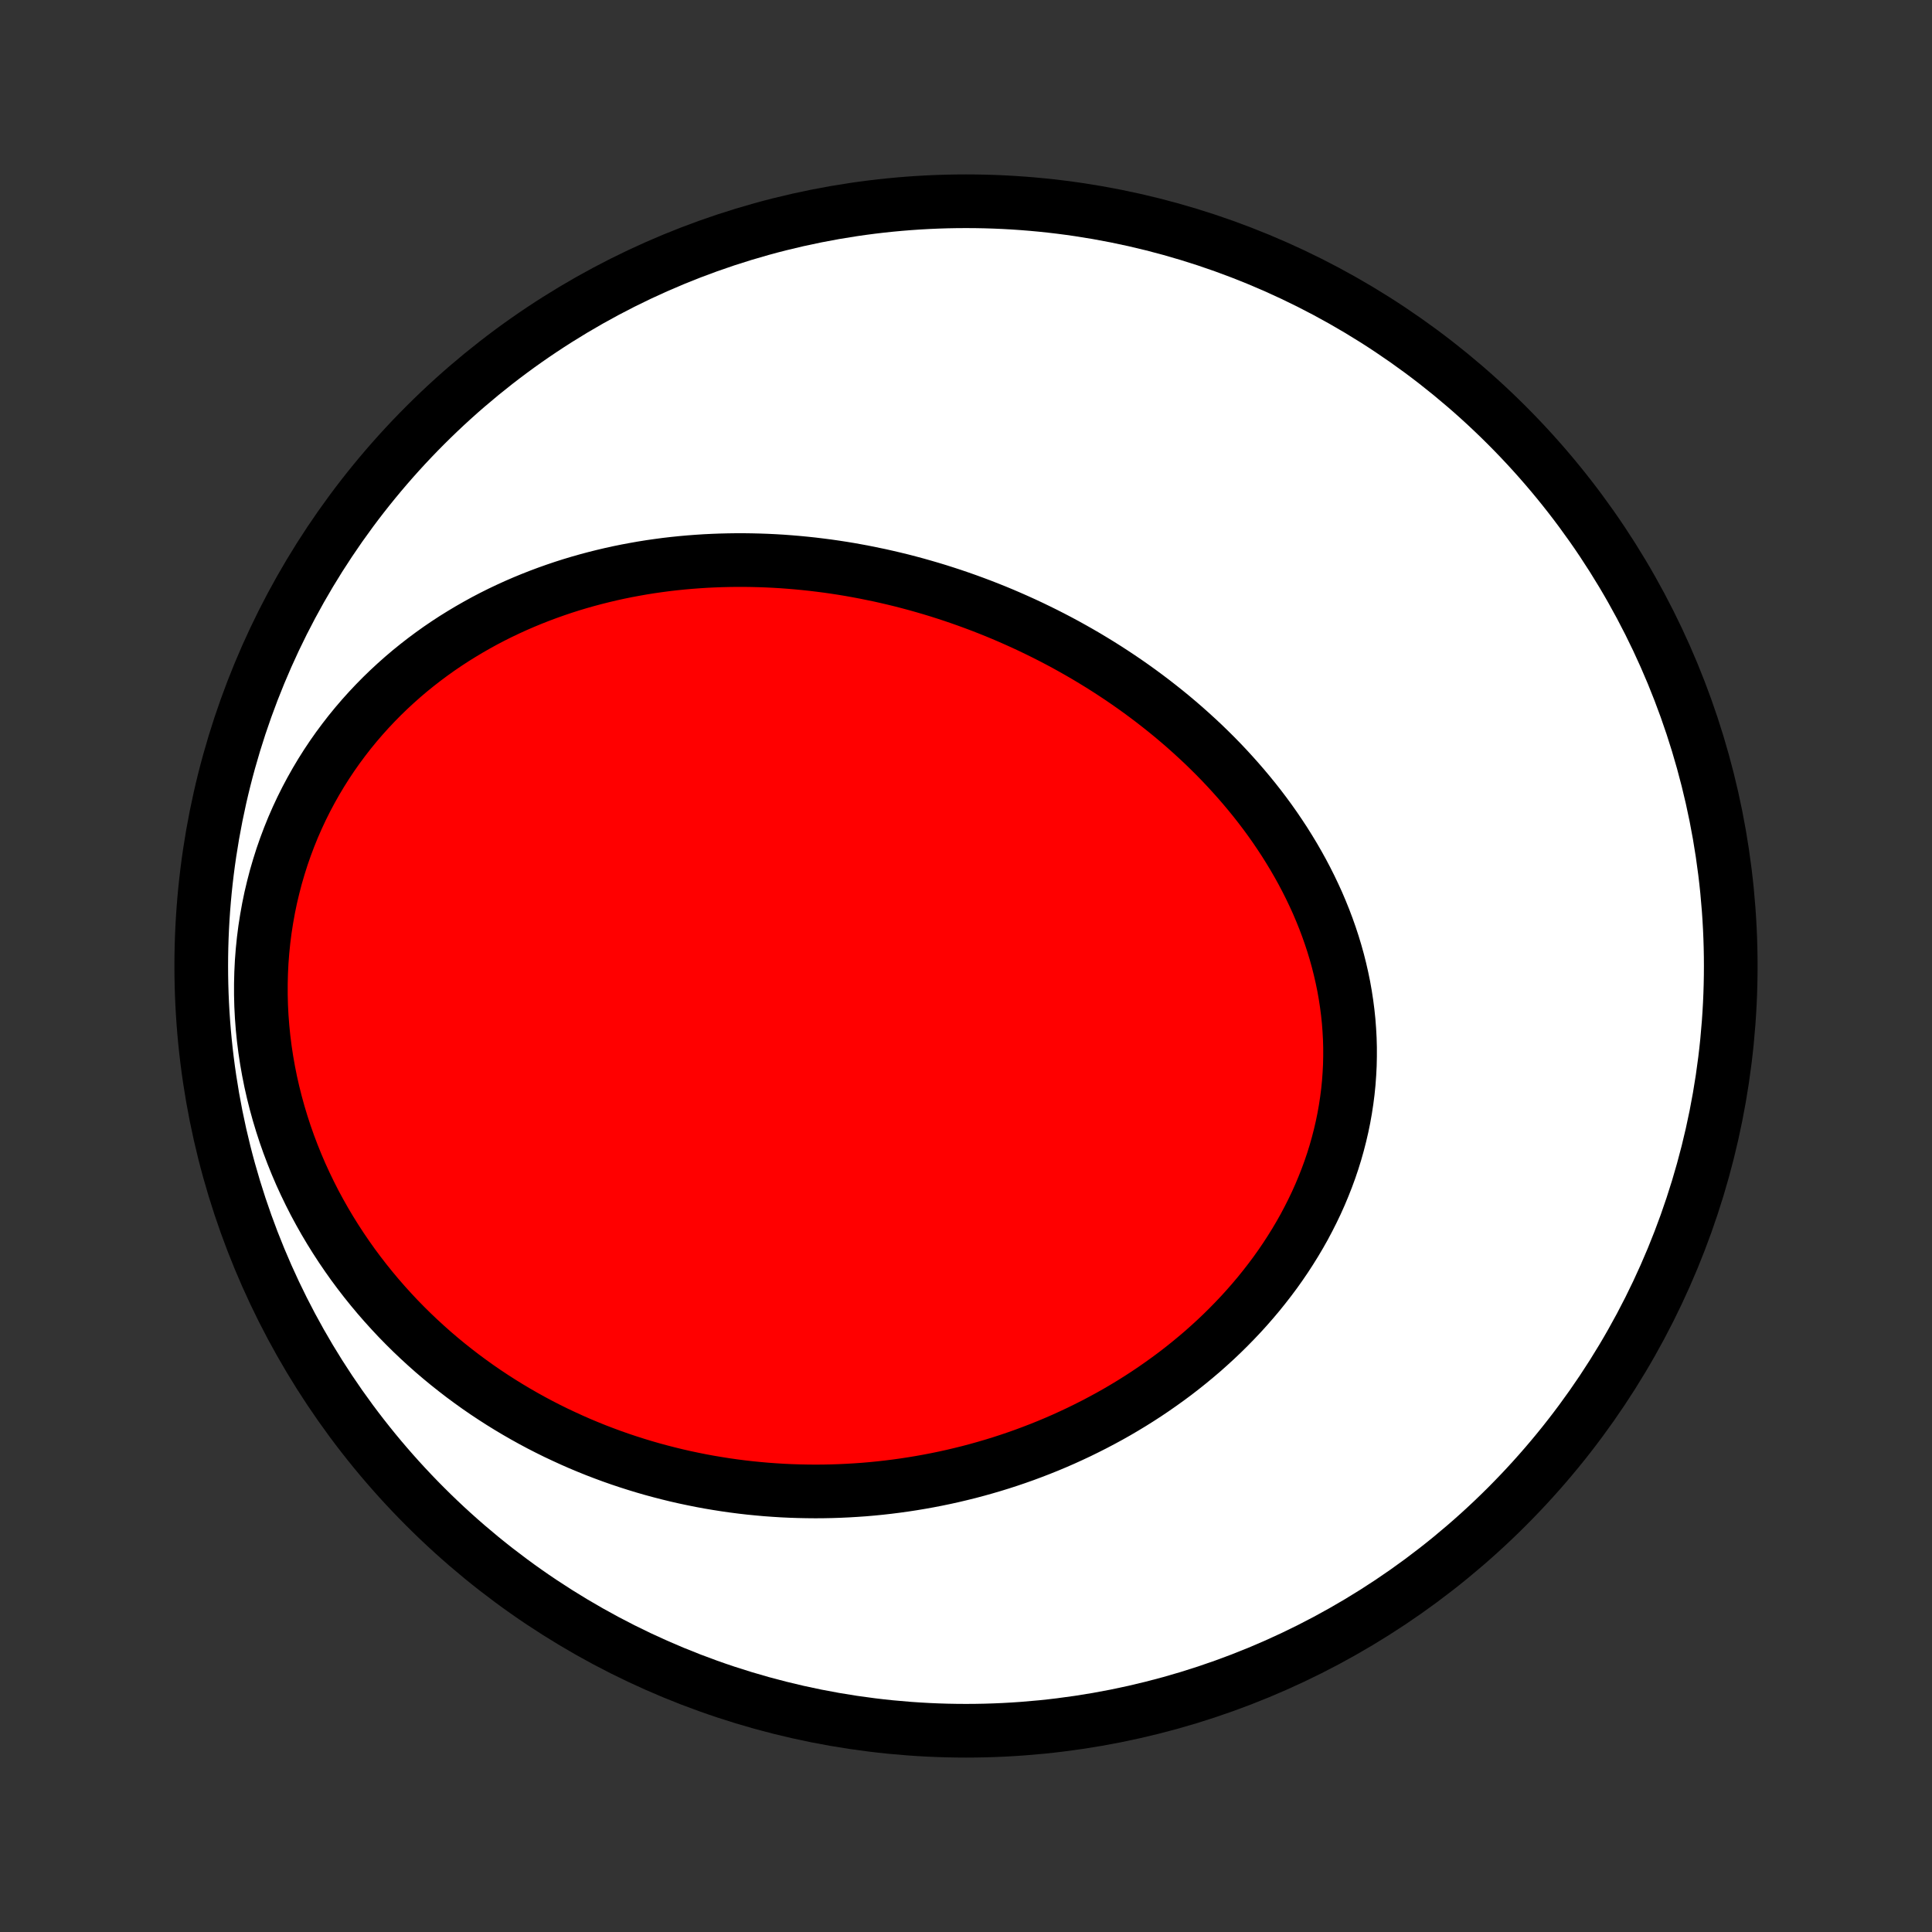 <?xml version="1.0" encoding="utf-8" standalone="no"?>
<!DOCTYPE svg PUBLIC "-//W3C//DTD SVG 1.1//EN"
  "http://www.w3.org/Graphics/SVG/1.1/DTD/svg11.dtd">
<!-- Created with matplotlib (http://matplotlib.org/) -->
<svg height="72pt" version="1.1" viewBox="0 0 72 72" width="72pt" xmlns="http://www.w3.org/2000/svg" xmlns:xlink="http://www.w3.org/1999/xlink">
 <rect x="0" y="0" width="72" height="72" fill="#333333" stroke="none"/>
 <defs>
  <style type="text/css">
*{stroke-linecap:butt;stroke-linejoin:round;}
  </style>
 </defs>
 <g id="figure_1">
  <g id="patch_1">
   <path d="
M0 72
L72 72
L72 0
L0 0
z
" style="fill:none;"/>
  </g>
  <g id="axes_1">
   <g id="PatchCollection_1">
    <defs>
     <path d="
M36 -7.5
C43.558 -7.5 50.808 -10.503 56.153 -15.848
C61.497 -21.192 64.5 -28.442 64.5 -36
C64.5 -43.558 61.497 -50.808 56.153 -56.153
C50.808 -61.497 43.558 -64.5 36 -64.5
C28.442 -64.5 21.192 -61.497 15.848 -56.153
C10.503 -50.808 7.5 -43.558 7.5 -36
C7.5 -28.442 10.503 -21.192 15.848 -15.848
C21.192 -10.503 28.442 -7.5 36 -7.5
z
" id="C0_0_a811fe30f3"/>
     <path d="
M32.783 -50.56
L33.058 -50.498
L33.332 -50.434
L33.606 -50.367
L33.879 -50.296
L34.151 -50.223
L34.423 -50.146
L34.694 -50.067
L34.964 -49.985
L35.234 -49.899
L35.503 -49.811
L35.772 -49.719
L36.039 -49.625
L36.307 -49.527
L36.573 -49.427
L36.839 -49.323
L37.104 -49.217
L37.369 -49.107
L37.632 -48.994
L37.895 -48.878
L38.158 -48.759
L38.419 -48.637
L38.68 -48.511
L38.94 -48.383
L39.199 -48.251
L39.458 -48.116
L39.715 -47.978
L39.971 -47.836
L40.227 -47.691
L40.482 -47.543
L40.735 -47.391
L40.988 -47.236
L41.239 -47.078
L41.489 -46.916
L41.738 -46.751
L41.986 -46.582
L42.232 -46.41
L42.477 -46.234
L42.721 -46.054
L42.963 -45.871
L43.203 -45.684
L43.442 -45.494
L43.679 -45.3
L43.914 -45.102
L44.147 -44.901
L44.377 -44.696
L44.606 -44.487
L44.833 -44.275
L45.057 -44.058
L45.279 -43.838
L45.498 -43.614
L45.714 -43.386
L45.927 -43.154
L46.137 -42.919
L46.344 -42.68
L46.548 -42.437
L46.749 -42.19
L46.946 -41.939
L47.139 -41.685
L47.328 -41.427
L47.513 -41.165
L47.693 -40.899
L47.87 -40.63
L48.041 -40.357
L48.208 -40.081
L48.37 -39.801
L48.527 -39.518
L48.678 -39.232
L48.824 -38.942
L48.964 -38.649
L49.099 -38.353
L49.227 -38.053
L49.349 -37.751
L49.464 -37.447
L49.573 -37.139
L49.675 -36.829
L49.77 -36.516
L49.858 -36.201
L49.938 -35.884
L50.011 -35.565
L50.077 -35.244
L50.134 -34.922
L50.184 -34.597
L50.226 -34.272
L50.26 -33.946
L50.285 -33.618
L50.303 -33.29
L50.312 -32.961
L50.312 -32.631
L50.305 -32.302
L50.288 -31.972
L50.264 -31.643
L50.231 -31.314
L50.189 -30.986
L50.139 -30.659
L50.081 -30.332
L50.014 -30.007
L49.939 -29.684
L49.856 -29.362
L49.765 -29.041
L49.666 -28.723
L49.559 -28.407
L49.444 -28.094
L49.321 -27.783
L49.192 -27.475
L49.055 -27.169
L48.91 -26.867
L48.759 -26.568
L48.602 -26.272
L48.437 -25.98
L48.266 -25.691
L48.089 -25.407
L47.906 -25.125
L47.717 -24.848
L47.523 -24.575
L47.322 -24.306
L47.117 -24.042
L46.907 -23.781
L46.691 -23.525
L46.472 -23.274
L46.247 -23.026
L46.018 -22.784
L45.785 -22.546
L45.548 -22.312
L45.308 -22.084
L45.063 -21.86
L44.816 -21.64
L44.564 -21.426
L44.31 -21.216
L44.053 -21.011
L43.793 -20.81
L43.53 -20.615
L43.264 -20.424
L42.997 -20.238
L42.727 -20.056
L42.454 -19.879
L42.18 -19.707
L41.904 -19.54
L41.626 -19.377
L41.346 -19.219
L41.064 -19.066
L40.781 -18.917
L40.496 -18.773
L40.211 -18.633
L39.923 -18.498
L39.635 -18.367
L39.346 -18.241
L39.055 -18.119
L38.764 -18.002
L38.471 -17.889
L38.178 -17.78
L37.884 -17.676
L37.589 -17.576
L37.293 -17.48
L36.997 -17.389
L36.7 -17.302
L36.403 -17.219
L36.105 -17.14
L35.806 -17.066
L35.507 -16.995
L35.208 -16.929
L34.908 -16.867
L34.608 -16.809
L34.307 -16.755
L34.007 -16.705
L33.706 -16.659
L33.404 -16.617
L33.102 -16.579
L32.801 -16.545
L32.498 -16.515
L32.196 -16.489
L31.894 -16.468
L31.591 -16.45
L31.288 -16.436
L30.985 -16.426
L30.682 -16.42
L30.379 -16.418
L30.075 -16.421
L29.772 -16.427
L29.468 -16.437
L29.165 -16.451
L28.861 -16.47
L28.557 -16.492
L28.254 -16.519
L27.95 -16.549
L27.646 -16.584
L27.342 -16.623
L27.039 -16.666
L26.735 -16.714
L26.431 -16.765
L26.128 -16.821
L25.824 -16.882
L25.521 -16.946
L25.218 -17.015
L24.915 -17.089
L24.612 -17.167
L24.309 -17.249
L24.007 -17.336
L23.705 -17.428
L23.404 -17.524
L23.102 -17.625
L22.801 -17.731
L22.501 -17.842
L22.201 -17.957
L21.902 -18.078
L21.603 -18.203
L21.305 -18.334
L21.008 -18.47
L20.711 -18.61
L20.416 -18.756
L20.121 -18.907
L19.827 -19.064
L19.535 -19.226
L19.243 -19.394
L18.953 -19.567
L18.665 -19.745
L18.377 -19.93
L18.092 -20.119
L17.808 -20.315
L17.526 -20.517
L17.246 -20.724
L16.968 -20.938
L16.692 -21.157
L16.419 -21.382
L16.148 -21.613
L15.88 -21.851
L15.614 -22.095
L15.352 -22.344
L15.093 -22.6
L14.837 -22.862
L14.585 -23.131
L14.337 -23.405
L14.092 -23.686
L13.852 -23.973
L13.616 -24.266
L13.385 -24.565
L13.158 -24.87
L12.937 -25.182
L12.721 -25.499
L12.51 -25.823
L12.305 -26.152
L12.106 -26.487
L11.914 -26.827
L11.727 -27.173
L11.548 -27.525
L11.376 -27.881
L11.21 -28.243
L11.053 -28.609
L10.903 -28.981
L10.761 -29.356
L10.627 -29.736
L10.502 -30.12
L10.385 -30.508
L10.277 -30.899
L10.178 -31.293
L10.088 -31.69
L10.008 -32.09
L9.937 -32.492
L9.876 -32.896
L9.825 -33.301
L9.784 -33.708
L9.753 -34.115
L9.732 -34.523
L9.722 -34.931
L9.722 -35.339
L9.732 -35.746
L9.752 -36.152
L9.783 -36.557
L9.824 -36.96
L9.875 -37.36
L9.937 -37.758
L10.008 -38.153
L10.089 -38.545
L10.181 -38.933
L10.281 -39.317
L10.392 -39.697
L10.511 -40.073
L10.64 -40.443
L10.778 -40.809
L10.924 -41.169
L11.079 -41.523
L11.242 -41.872
L11.413 -42.214
L11.592 -42.55
L11.778 -42.88
L11.971 -43.203
L12.171 -43.52
L12.378 -43.83
L12.591 -44.133
L12.81 -44.428
L13.034 -44.717
L13.265 -44.999
L13.5 -45.273
L13.741 -45.541
L13.986 -45.801
L14.235 -46.054
L14.489 -46.3
L14.746 -46.538
L15.007 -46.77
L15.272 -46.995
L15.54 -47.212
L15.81 -47.422
L16.084 -47.626
L16.36 -47.823
L16.639 -48.013
L16.919 -48.196
L17.202 -48.372
L17.486 -48.542
L17.773 -48.706
L18.06 -48.864
L18.349 -49.015
L18.639 -49.16
L18.931 -49.299
L19.223 -49.432
L19.516 -49.559
L19.809 -49.68
L20.104 -49.796
L20.398 -49.906
L20.694 -50.011
L20.989 -50.111
L21.284 -50.205
L21.58 -50.294
L21.876 -50.378
L22.172 -50.457
L22.467 -50.531
L22.763 -50.601
L23.058 -50.666
L23.353 -50.726
L23.648 -50.781
L23.942 -50.833
L24.236 -50.88
L24.53 -50.922
L24.823 -50.961
L25.116 -50.995
L25.408 -51.025
L25.7 -51.051
L25.991 -51.073
L26.281 -51.092
L26.571 -51.106
L26.86 -51.117
L27.149 -51.124
L27.437 -51.128
L27.724 -51.128
L28.011 -51.124
L28.297 -51.117
L28.582 -51.107
L28.867 -51.093
L29.151 -51.076
L29.434 -51.055
L29.717 -51.031
L29.999 -51.004
L30.281 -50.974
L30.561 -50.94
L30.841 -50.904
L31.121 -50.864
L31.4 -50.821
L31.678 -50.775
L31.955 -50.725
L32.232 -50.673
z
" id="C0_1_9d87b13370"/>
    </defs>
    <g clip-path="url(#p1bffca34e9)">
     <use style="fill:#ffffff;stroke:#000000;stroke-width:2.0;" x="0.0" xlink:href="#C0_0_a811fe30f3" y="72.0"/>
    </g>
    <g clip-path="url(#p1bffca34e9)">
     <use style="fill:#ff0000;stroke:#000000;stroke-width:2.0;" x="0.0" xlink:href="#C0_1_9d87b13370" y="72.0"/>
    </g>
   </g>
  </g>
 </g>
 <defs>
  <clipPath id="p1bffca34e9">
   <rect height="72.0" width="72.0" x="0.0" y="0.0"/>
  </clipPath>
 </defs>
</svg>
